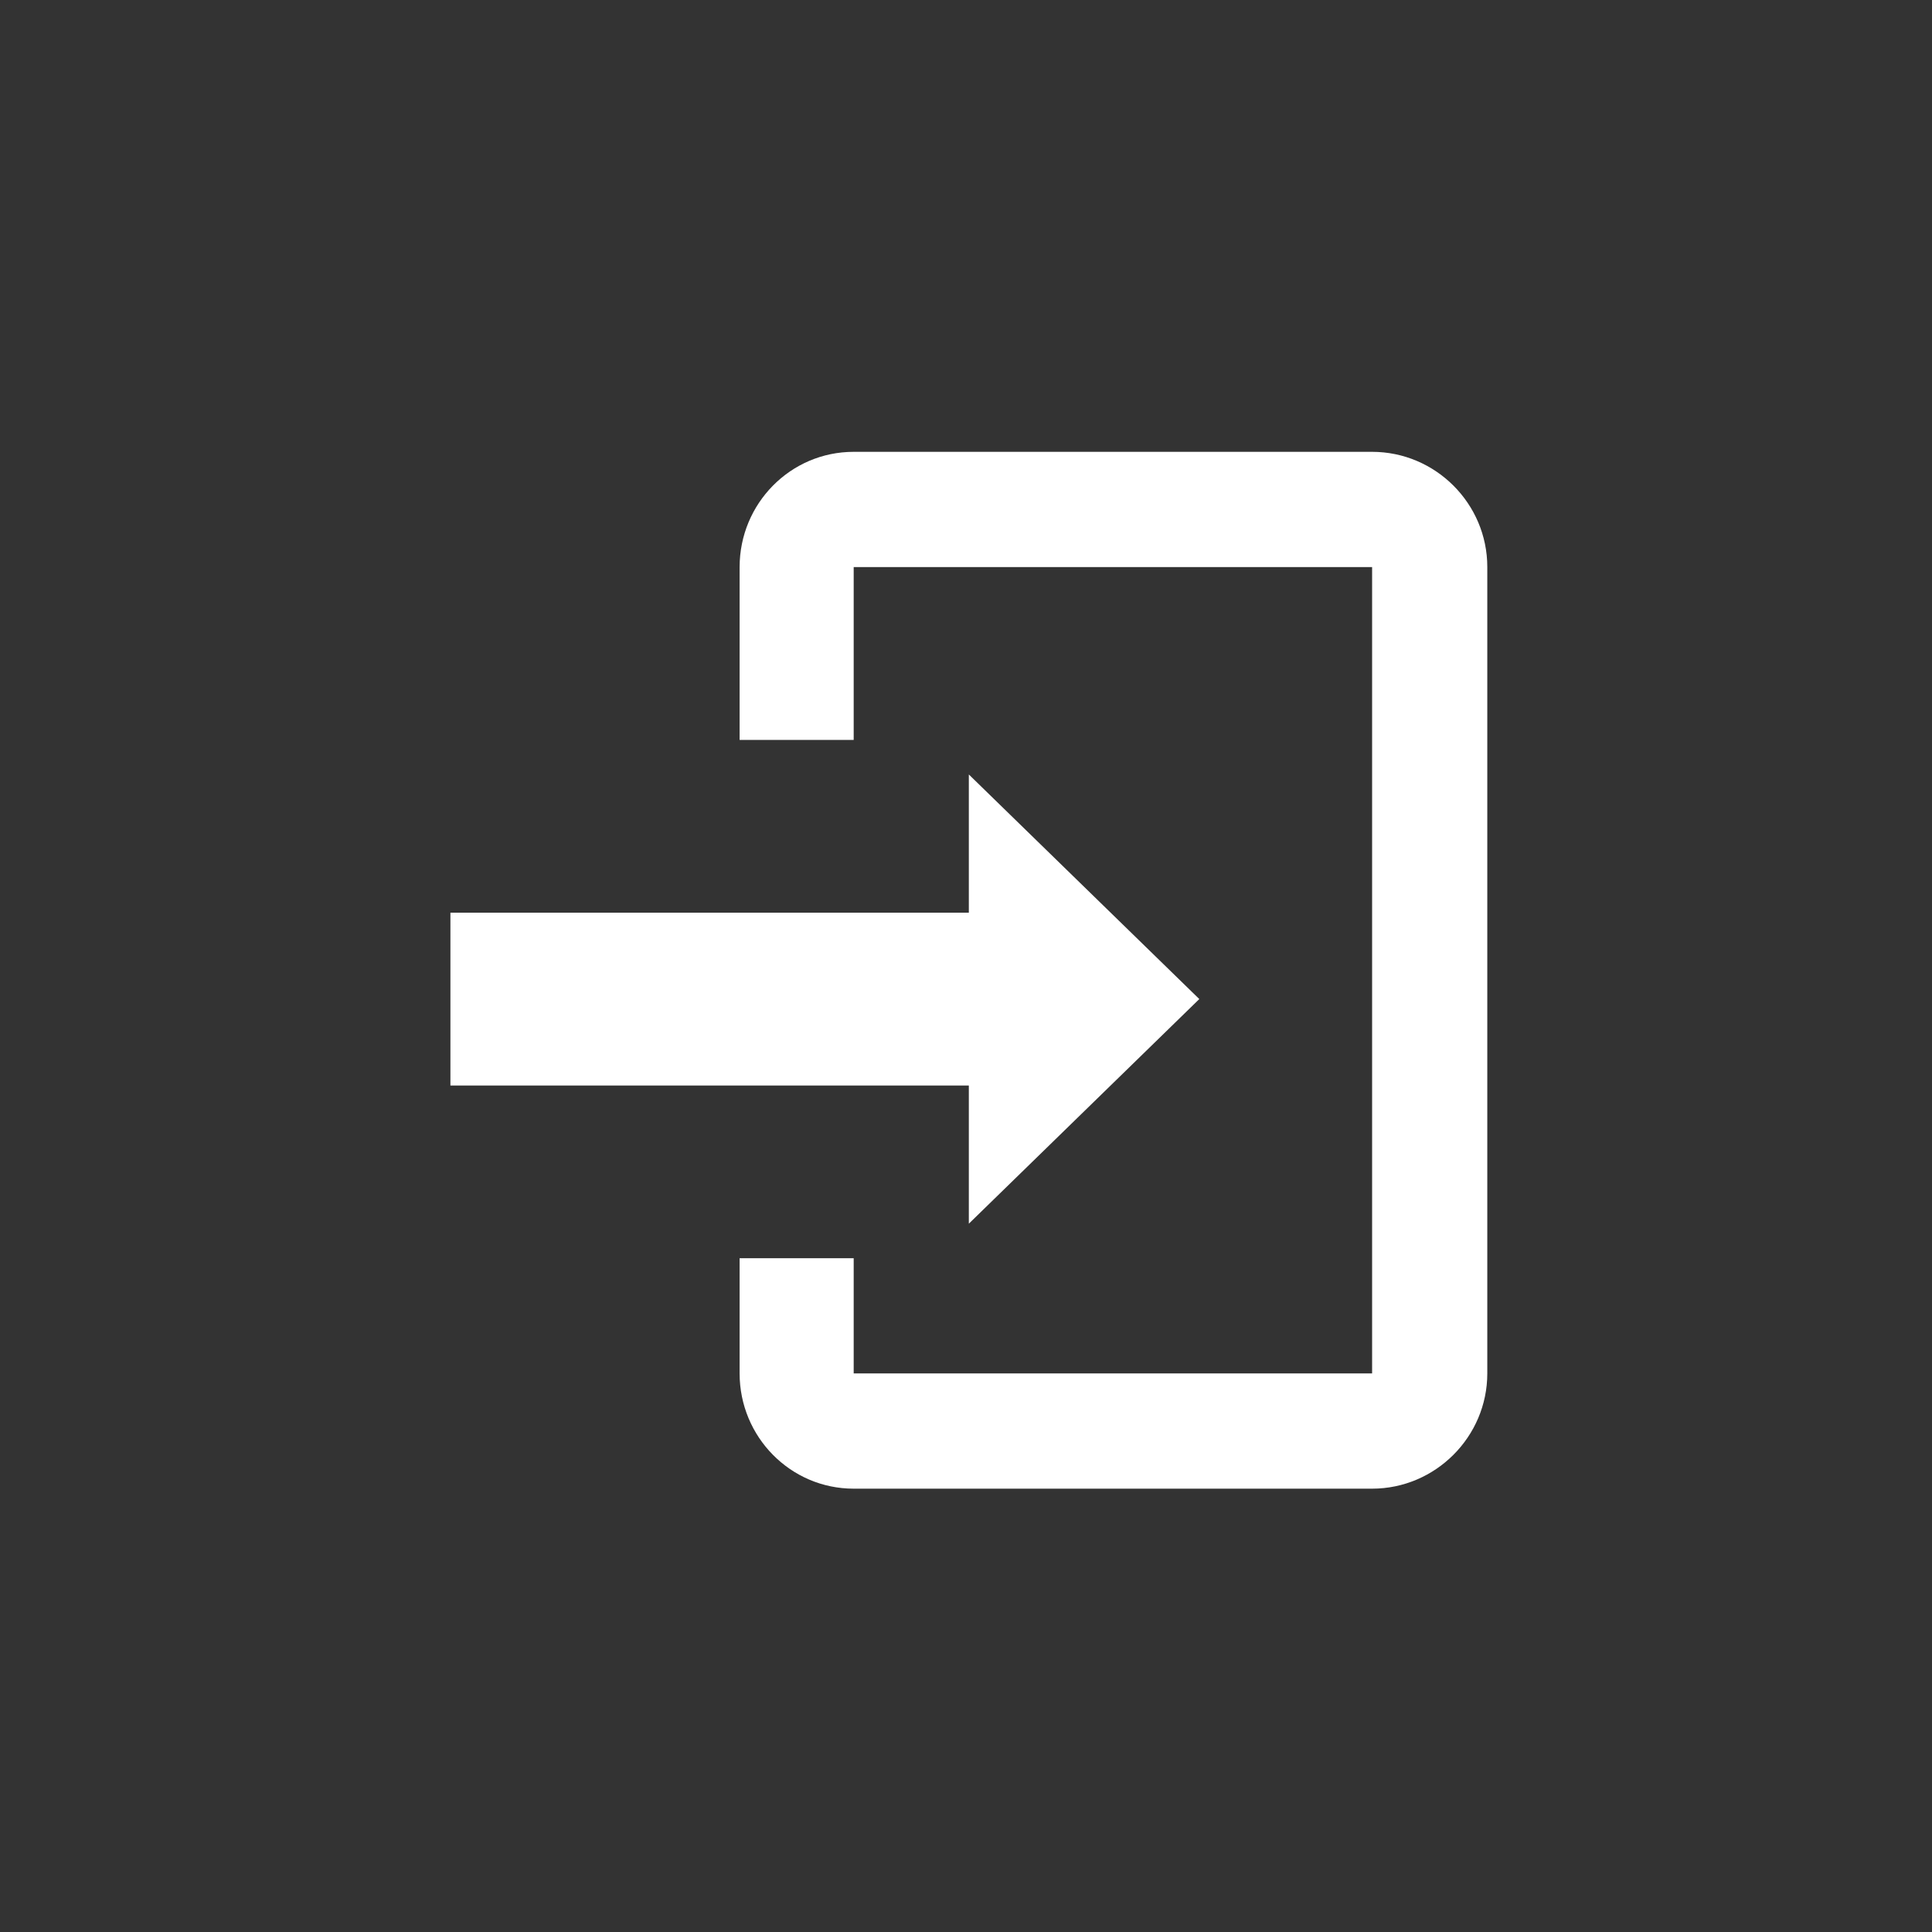 <?xml version="1.0" encoding="utf-8"?>
<!-- Generator: Adobe Illustrator 16.0.0, SVG Export Plug-In . SVG Version: 6.00 Build 0)  -->
<!DOCTYPE svg PUBLIC "-//W3C//DTD SVG 1.1//EN" "http://www.w3.org/Graphics/SVG/1.1/DTD/svg11.dtd">
<svg version="1.1" id="Ebene_1" xmlns="http://www.w3.org/2000/svg" xmlns:xlink="http://www.w3.org/1999/xlink" x="0px" y="0px"
	 width="45px" height="45px" viewBox="0 0 45 45" enable-background="new 0 0 45 45" xml:space="preserve">
<rect x="0" y="0" width="45" height="45" fill="#333333" stroke="none"/>
<path fill="#FFFFFF" d="M31.959,10.524H19.884c-1.476,0-2.657,1.208-2.657,2.684v4.026h2.657v-4.026h12.075V31.99H19.884v-2.684
	h-2.657v2.684c0,1.475,1.182,2.684,2.657,2.684h12.075c1.474,0,2.683-1.209,2.683-2.684V13.206
	C34.642,11.731,33.436,10.524,31.959,10.524z M22.566,28.502l5.368-5.232l-5.368-5.231v3.219H10.491v4.026h12.075V28.502z"/>
</svg>
